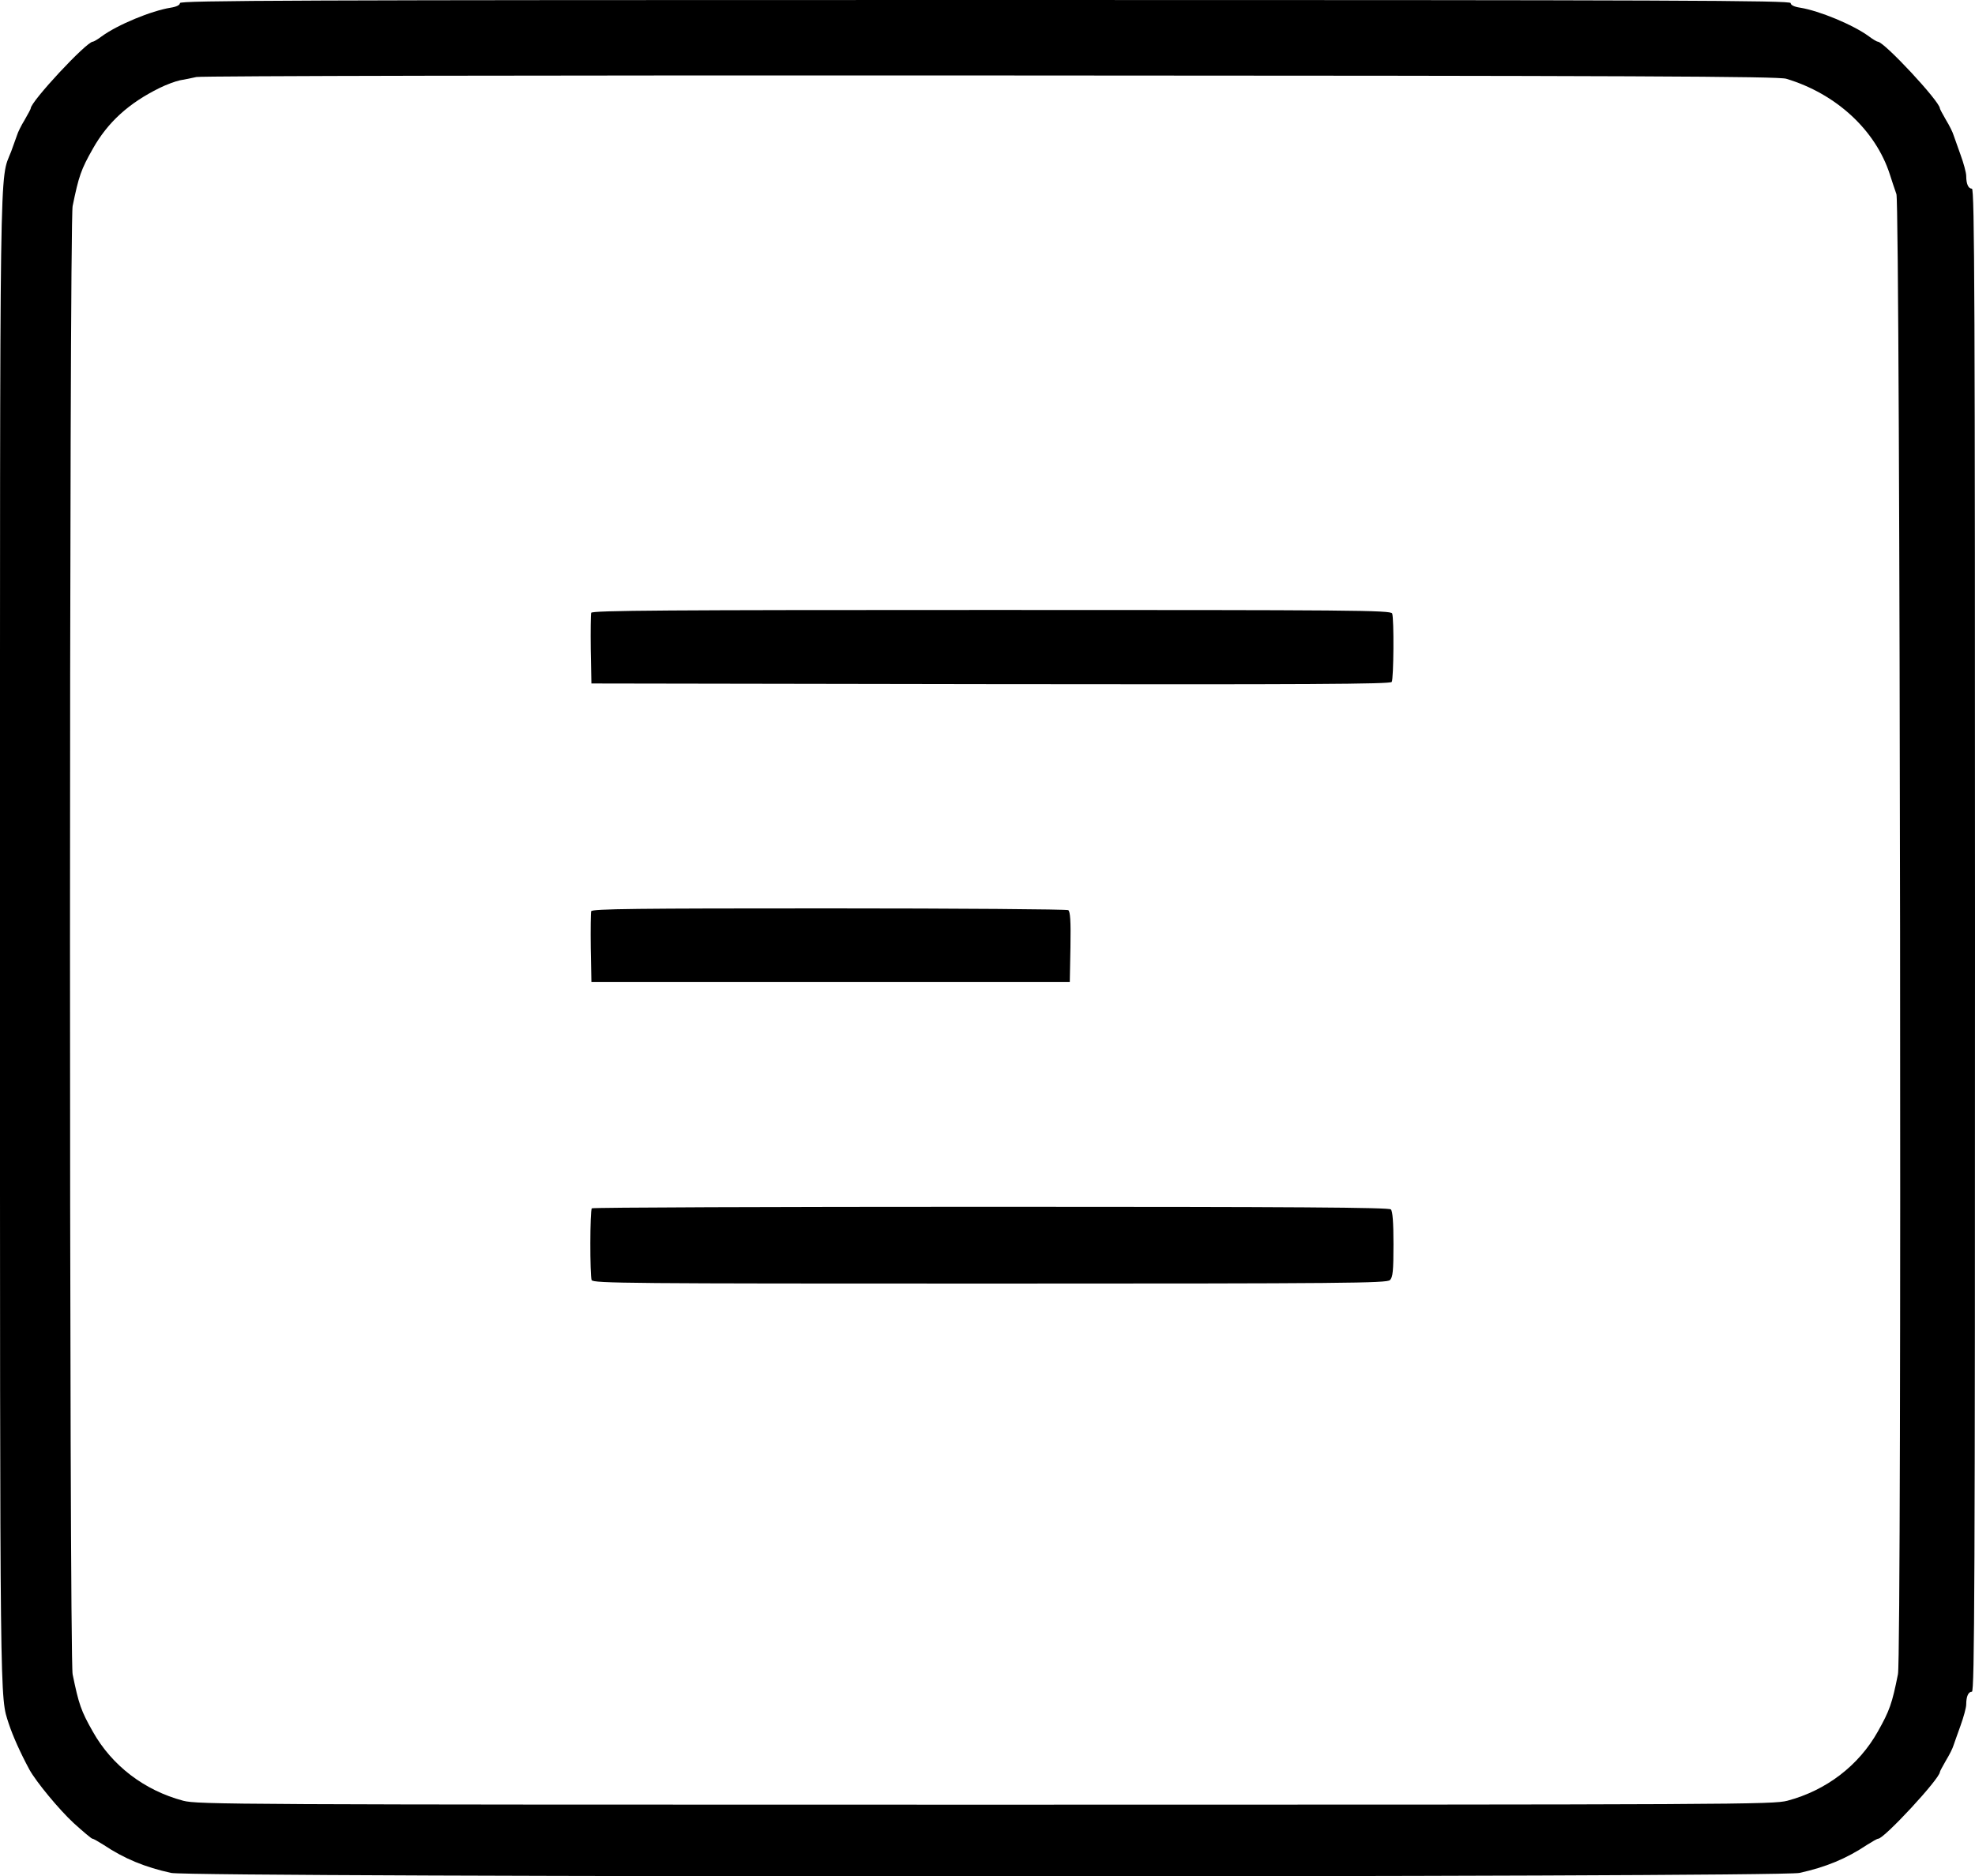 <?xml version="1.0" standalone="no"?>
<!DOCTYPE svg PUBLIC "-//W3C//DTD SVG 20010904//EN"
 "http://www.w3.org/TR/2001/REC-SVG-20010904/DTD/svg10.dtd">
<svg version="1.0" xmlns="http://www.w3.org/2000/svg"
 width="900pt" height="855pt" viewBox="0 0 900 855"
 preserveAspectRatio="xMidYMid meet">
<g transform="translate(0,855) scale(0.1,-0.1)"
fill="#000000" stroke="none">
<path d="M820 8536 c0 -9 -16 -17 -42 -21 -88 -14 -243 -78 -315 -131 -17 -13
-36 -24 -40 -24 -29 0 -283 -273 -283 -304 0 -3 -13 -27 -28 -53 -16 -26 -31
-57 -34 -68 -4 -11 -16 -45 -27 -75 -54 -140 -51 79 -51 -3595 0 -3568 -1
-3442 40 -3571 19 -57 52 -131 94 -209 31 -56 134 -181 202 -244 43 -39 81
-71 85 -71 5 0 27 -13 51 -28 94 -63 189 -102 308 -128 98 -21 7322 -21 7420
0 119 26 214 65 308 128 24 15 46 28 51 28 27 0 281 274 281 304 0 3 13 27 28
53 16 26 31 57 34 68 4 11 18 52 32 90 14 39 26 82 26 97 0 37 10 58 26 58 12
0 14 504 14 3425 0 2921 -2 3425 -14 3425 -16 0 -26 21 -26 58 0 15 -12 59
-26 97 -14 39 -28 79 -32 90 -3 11 -18 42 -34 68 -15 26 -28 50 -28 53 0 31
-254 304 -283 304 -4 0 -23 11 -40 24 -72 53 -227 117 -314 131 -27 4 -43 12
-43 21 0 12 -516 14 -3670 14 -3154 0 -3670 -2 -3670 -14z m7320 -345 c227
-68 407 -234 472 -436 9 -28 22 -68 30 -90 17 -54 25 -6657 7 -6745 -27 -135
-38 -166 -92 -262 -87 -155 -235 -268 -412 -315 -67 -17 -204 -18 -3655 -18
-3451 0 -3588 1 -3655 18 -177 47 -325 160 -412 315 -54 95 -64 125 -92 261
-16 76 -16 6616 0 6692 28 136 38 166 92 261 68 121 164 208 304 277 32 16 74
31 93 35 19 3 53 10 75 15 23 5 1581 8 3620 7 2961 -1 3588 -4 3625 -15z"/>
<path d="M2694 5757 c-2 -7 -3 -82 -2 -167 l3 -155 1819 -3 c1449 -2 1821 0
1828 10 9 15 11 289 2 312 -6 15 -176 16 -1825 16 -1478 0 -1821 -2 -1825 -13z"/>
<path d="M2694 4397 c-2 -7 -3 -82 -2 -167 l3 -155 1090 0 1090 0 3 159 c2
121 -1 161 -10 168 -7 4 -498 8 -1091 8 -872 0 -1079 -2 -1083 -13z"/>
<path d="M2697 3043 c-9 -8 -9 -306 -1 -327 6 -15 175 -16 1814 -16 1631 0
1810 2 1824 16 13 13 16 42 16 163 0 101 -4 151 -12 159 -9 9 -428 12 -1823
12 -997 0 -1815 -3 -1818 -7z"/>
</g>
</svg>
